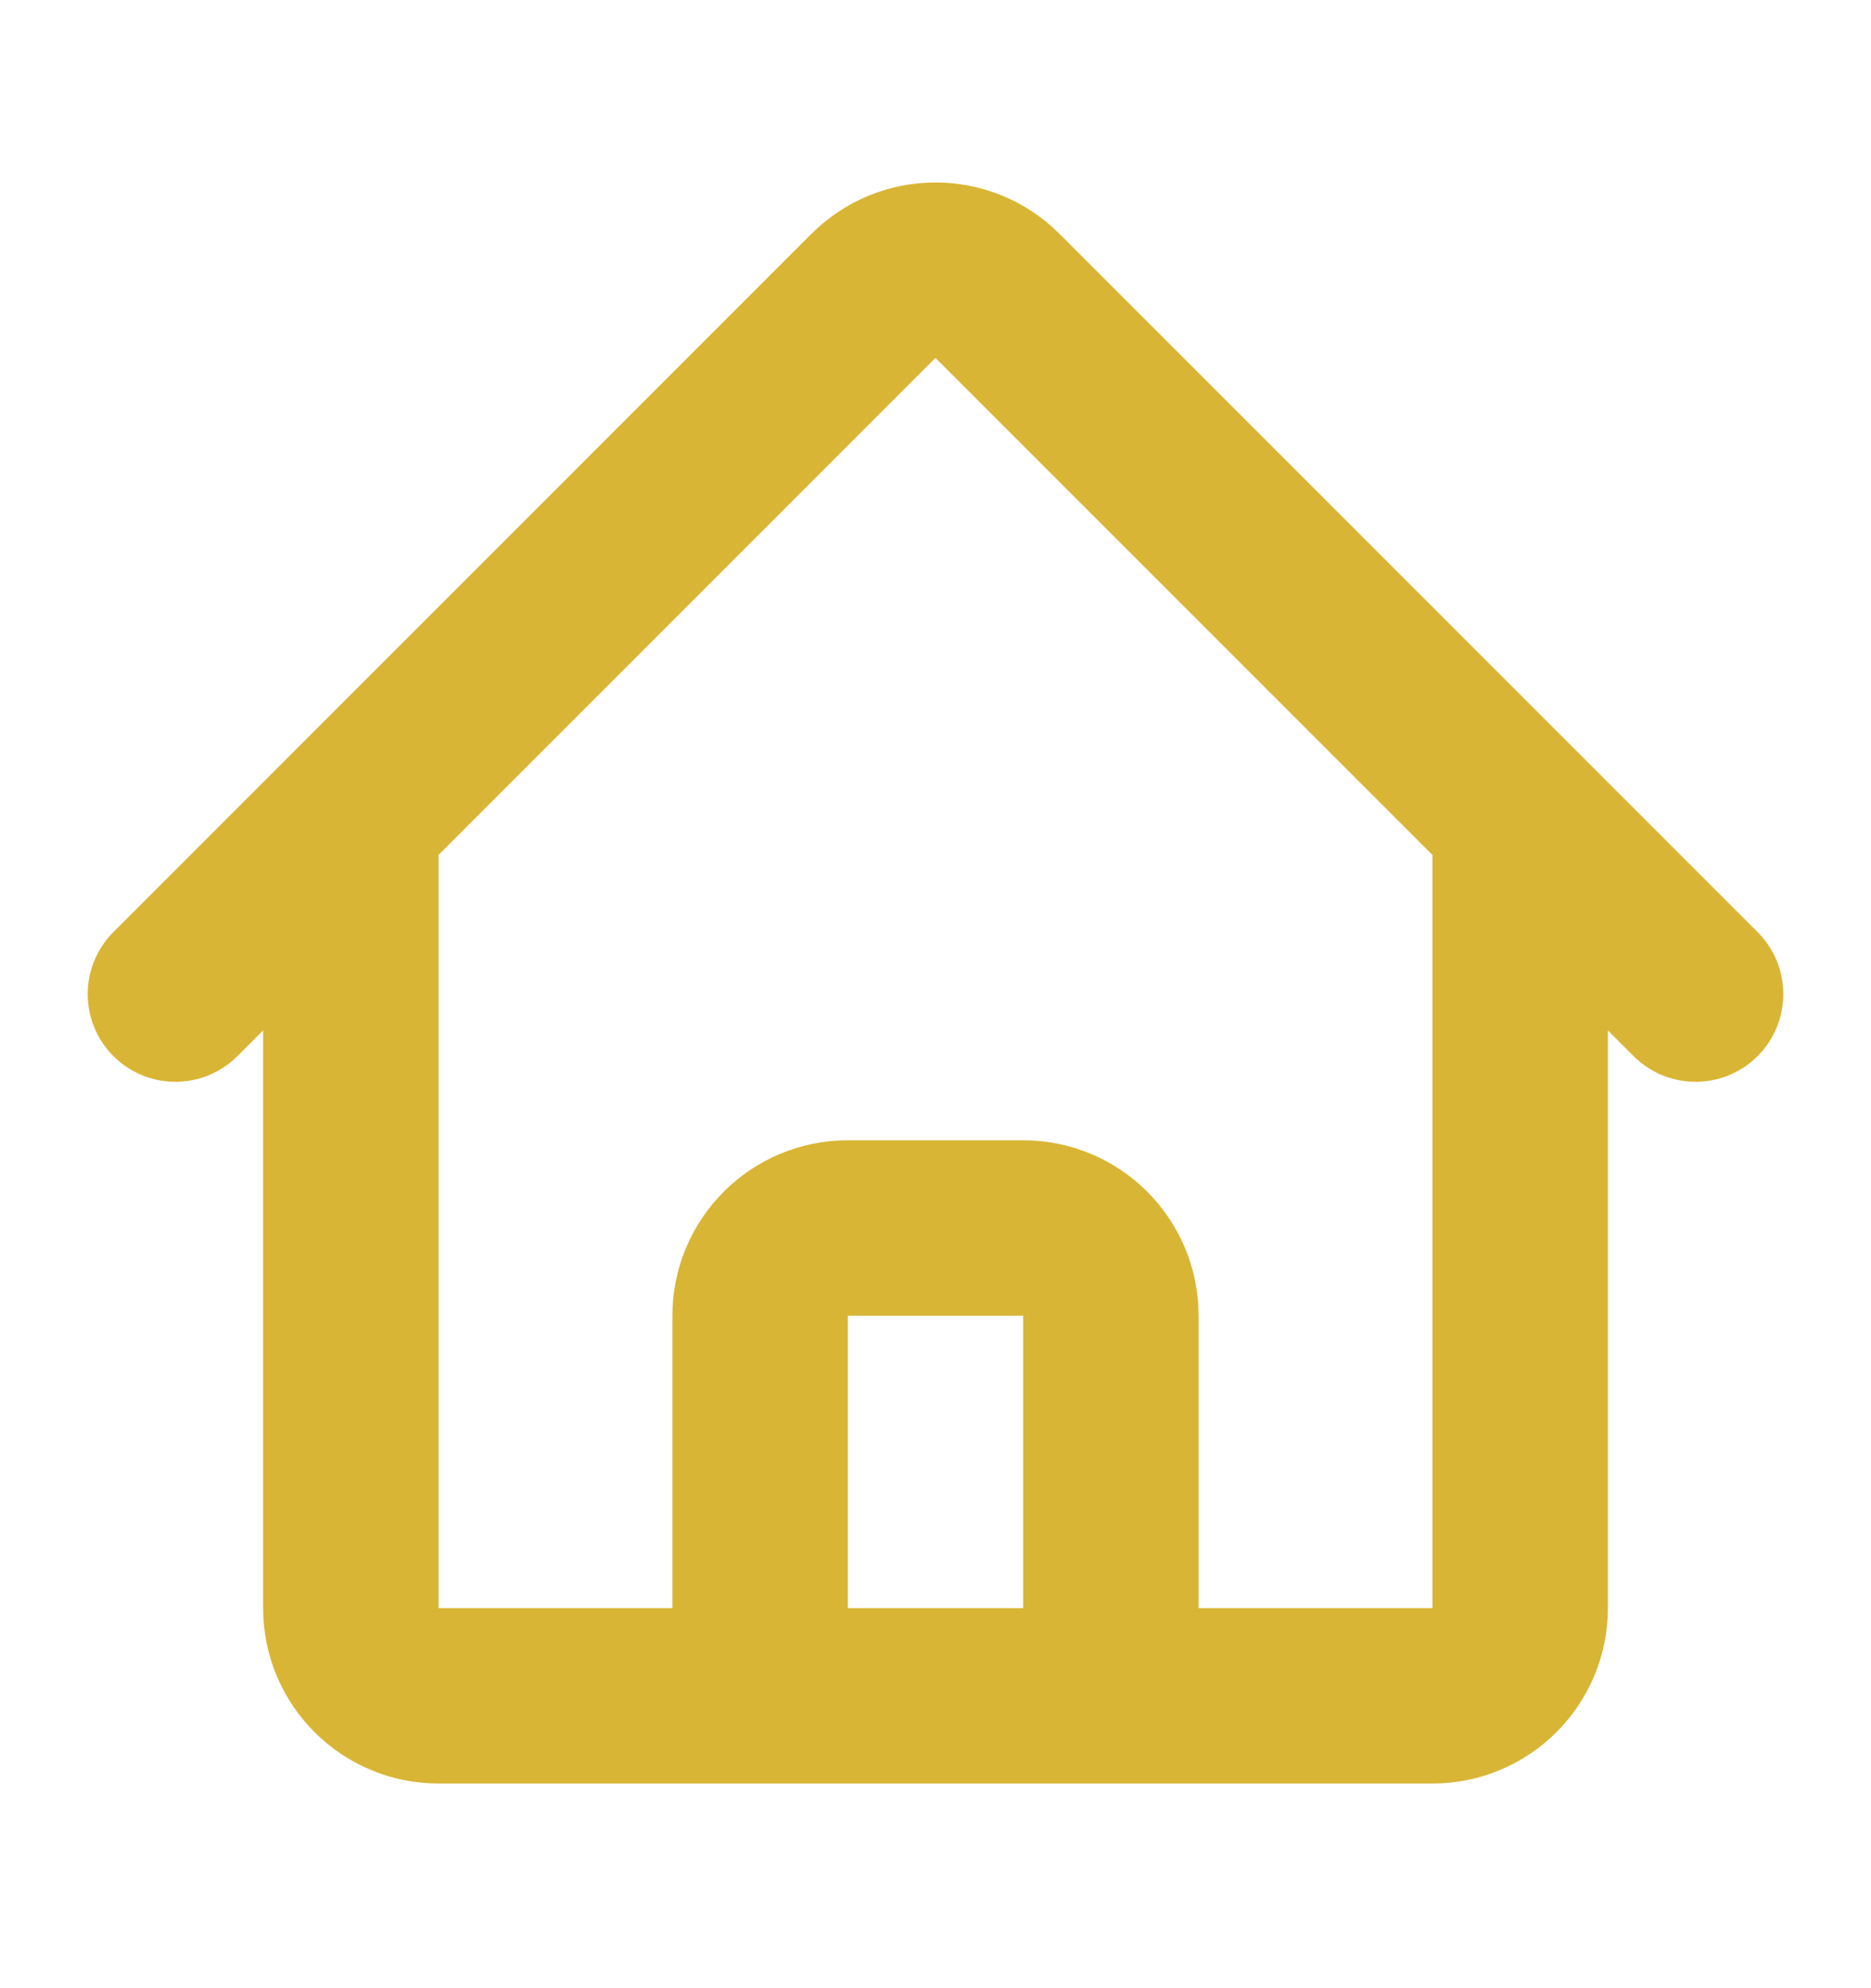 <svg width="16" height="17" viewBox="0 0 16 17" fill="none" xmlns="http://www.w3.org/2000/svg">
<path d="M1.5 8.5L7.469 2.53C7.763 2.237 8.237 2.237 8.53 2.53L14.5 8.5M3 7V13.75C3 14.164 3.336 14.5 3.75 14.5H6.5V11.25C6.5 10.836 6.836 10.5 7.25 10.5H8.75C9.164 10.5 9.5 10.836 9.5 11.25V14.5H12.25C12.664 14.5 13 14.164 13 13.75V7M5.5 14.5H11" stroke="#D9B535" stroke-width="1.5" stroke-linecap="round" stroke-linejoin="round"/>
</svg>

